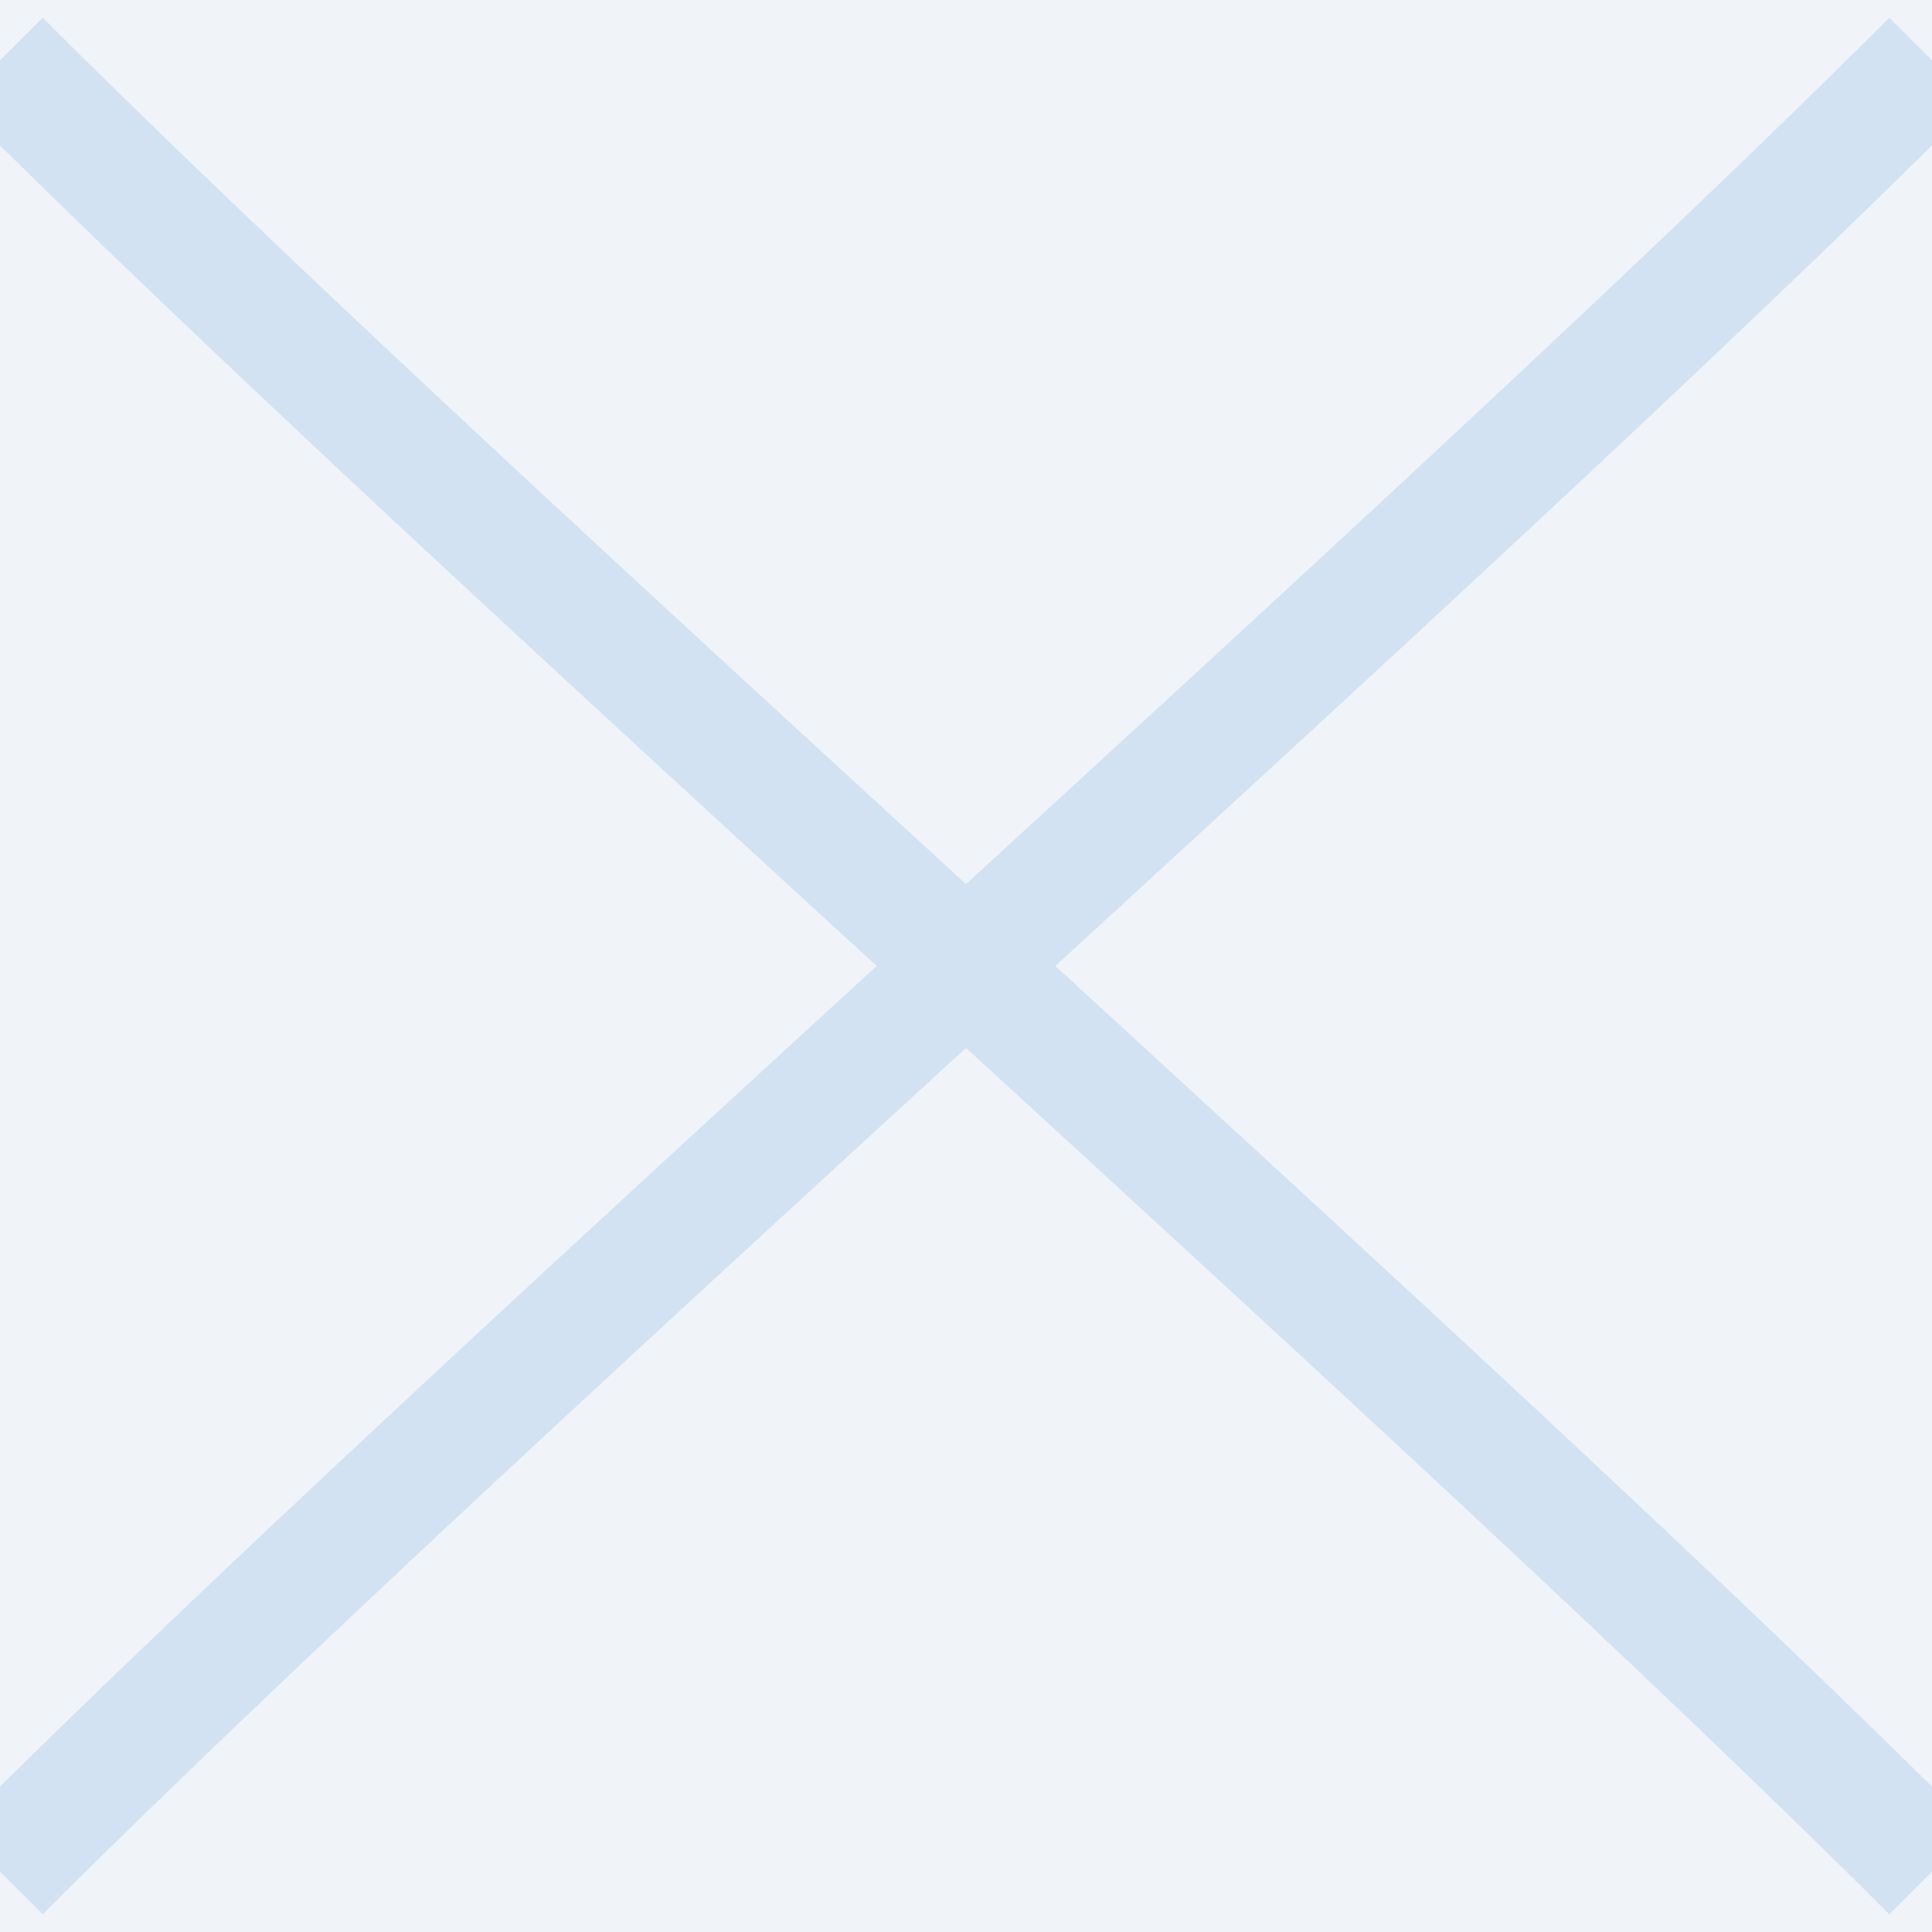 <svg width="32" height="32" viewBox="0 0 32 32" fill="none" xmlns="http://www.w3.org/2000/svg">
  <rect width="32" height="32" fill="#F0F4F8"/>
  <path d="M0 31C8 23 24 9 32 1" stroke="#D2E2F3" stroke-width="2"/>
  <path d="M0 1C8 9 24 23 32 31" stroke="#D2E2F3" stroke-width="2"/>
</svg>
